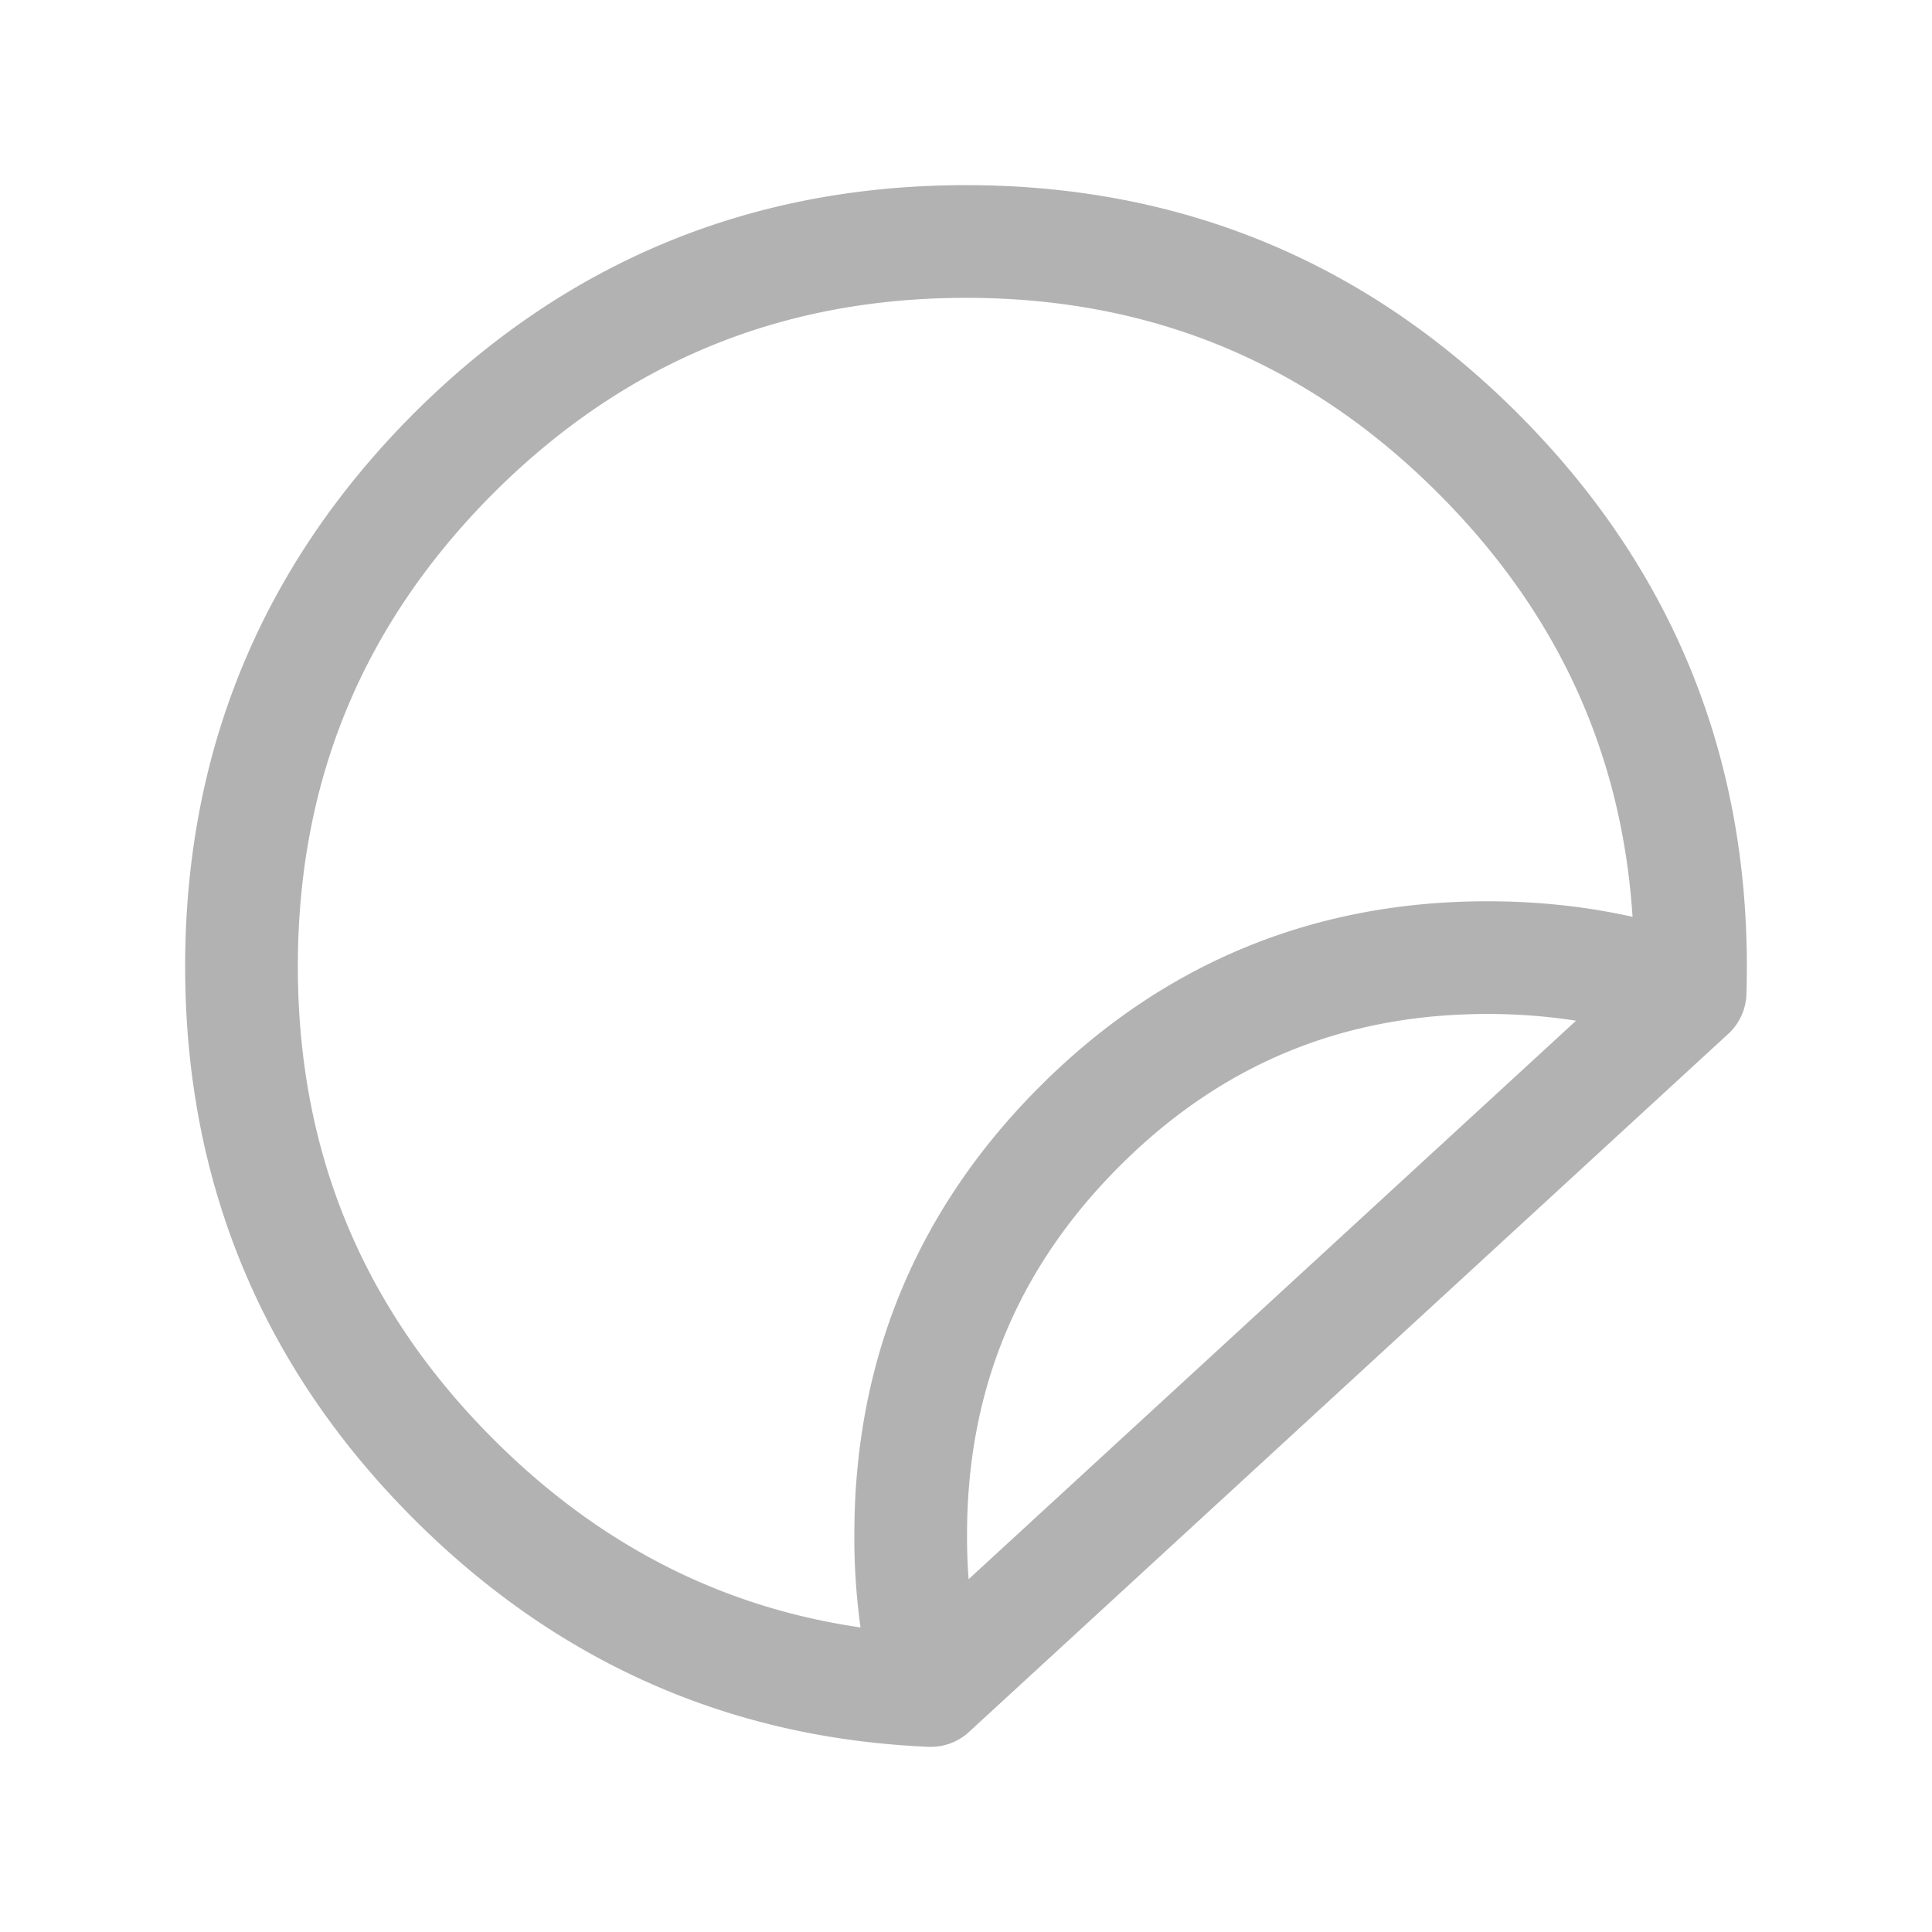 <svg xmlns="http://www.w3.org/2000/svg" width="24" height="24" viewBox="0 0 24 24">
    <path fill="none" fill-rule="evenodd" stroke="#B2B2B2" stroke-linecap="round" stroke-linejoin="round" stroke-width="1.4" d="M20.995 12.328c.003-.107.005-.214.005-.323 0-2.488-.88-4.612-2.638-6.371C16.607 3.878 14.487 3 12 3s-4.61.878-6.368 2.634C3.877 7.394 3 9.517 3 12.005c0 2.488.877 4.61 2.632 6.366 1.654 1.655 3.63 2.531 5.928 2.629a7.405 7.405 0 0 1-.247-1.936c0-1.982.7-3.672 2.097-5.07 1.397-1.399 3.087-2.098 5.067-2.098.9 0 1.739.144 2.518.432L11.563 21"/>
</svg>
